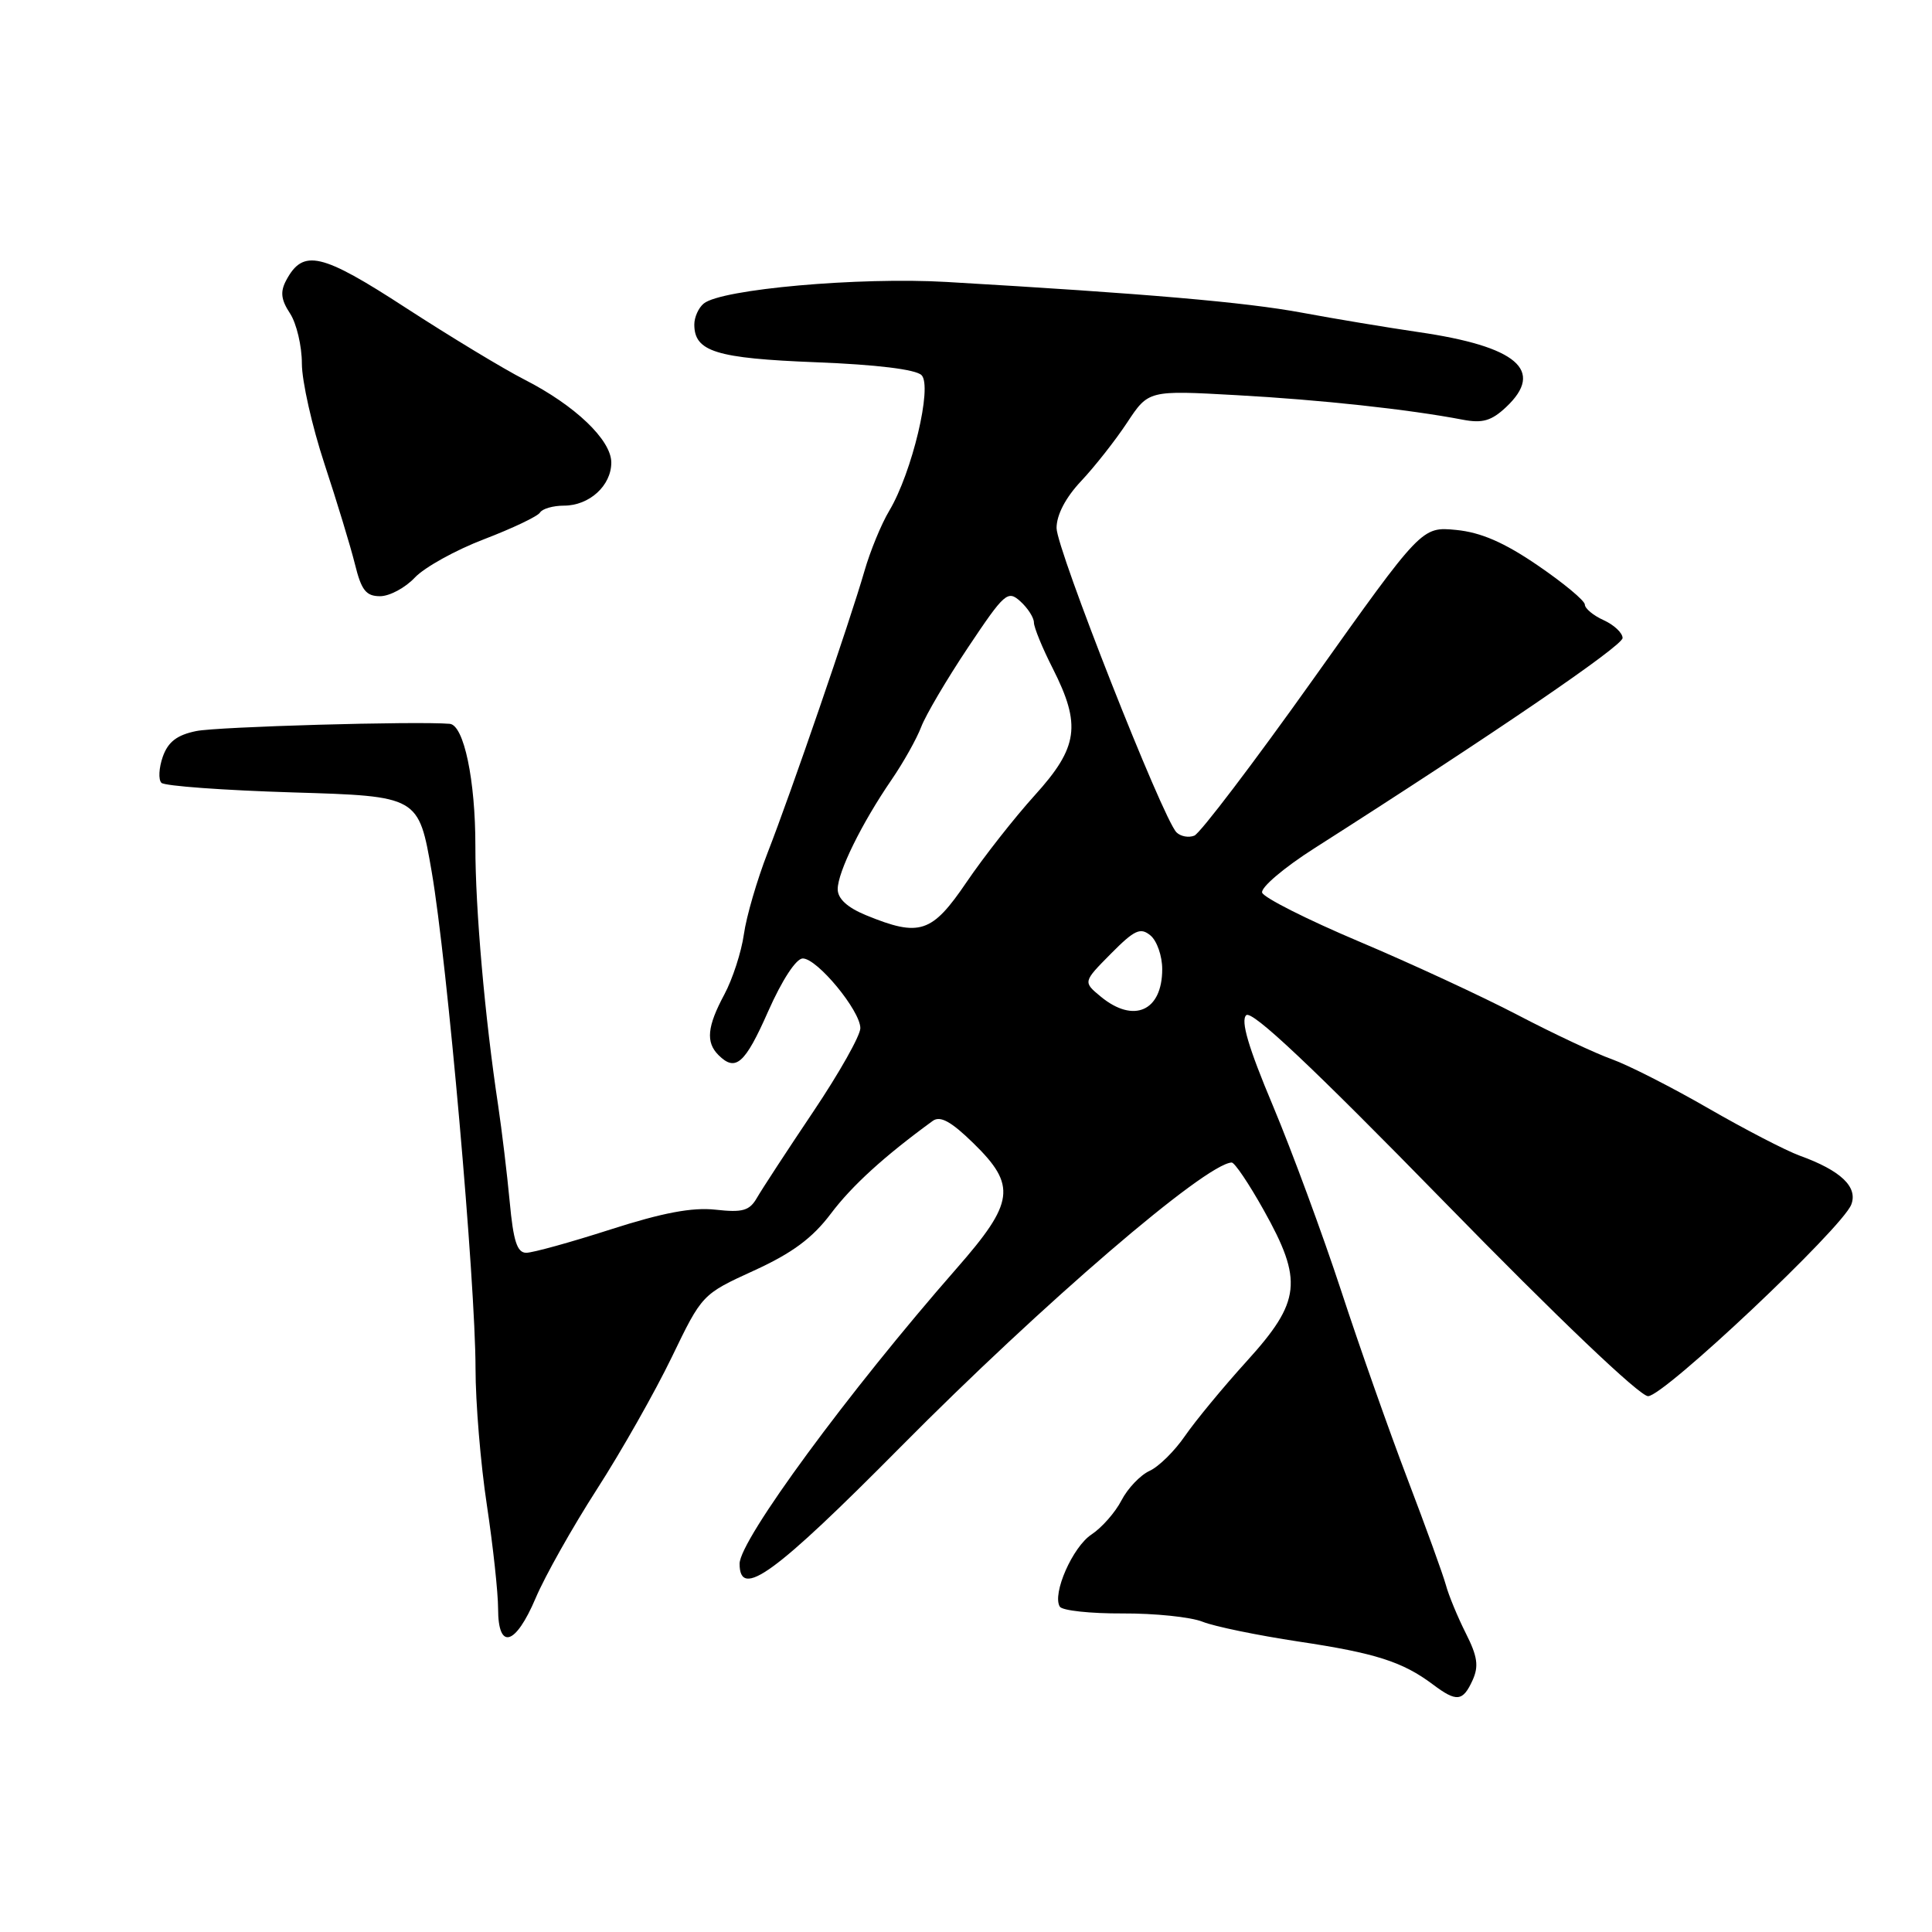<?xml version="1.0" encoding="UTF-8" standalone="no"?>
<!DOCTYPE svg PUBLIC "-//W3C//DTD SVG 1.1//EN" "http://www.w3.org/Graphics/SVG/1.1/DTD/svg11.dtd" >
<svg xmlns="http://www.w3.org/2000/svg" xmlns:xlink="http://www.w3.org/1999/xlink" version="1.1" viewBox="0 0 256 256">
 <g >
 <path fill="currentColor"
d=" M 195.12 222.65 C 195.97 220.78 195.78 219.48 194.22 216.40 C 193.14 214.25 191.95 211.38 191.58 210.00 C 191.20 208.62 188.92 202.32 186.51 196.00 C 184.10 189.68 180.13 178.43 177.70 171.00 C 175.26 163.57 171.20 152.56 168.67 146.52 C 165.41 138.77 164.37 135.24 165.13 134.52 C 165.88 133.81 173.83 141.30 191.37 159.25 C 206.42 174.66 217.27 185.00 218.38 185.00 C 220.49 185.00 244.07 162.76 245.30 159.62 C 246.21 157.28 243.92 155.10 238.47 153.13 C 236.65 152.47 231.19 149.64 226.33 146.84 C 221.48 144.04 215.74 141.13 213.60 140.36 C 211.45 139.60 205.82 136.96 201.10 134.49 C 196.37 132.02 186.91 127.64 180.07 124.75 C 173.23 121.86 167.46 118.95 167.24 118.28 C 167.03 117.61 170.15 114.95 174.18 112.39 C 197.75 97.36 215.00 85.59 215.00 84.54 C 215.00 83.87 213.88 82.81 212.50 82.18 C 211.12 81.56 210.00 80.62 210.00 80.11 C 210.00 79.60 207.19 77.26 203.76 74.92 C 199.30 71.87 196.22 70.54 192.95 70.22 C 188.38 69.78 188.38 69.78 174.01 89.99 C 166.10 101.11 159.01 110.44 158.25 110.73 C 157.49 111.03 156.43 110.83 155.89 110.29 C 154.07 108.47 140.00 72.76 140.00 69.97 C 140.00 68.22 141.20 65.93 143.25 63.75 C 145.04 61.85 147.78 58.37 149.34 56.01 C 152.18 51.71 152.18 51.71 163.84 52.36 C 174.96 52.97 186.66 54.24 193.81 55.61 C 196.43 56.11 197.62 55.77 199.56 53.95 C 204.74 49.08 201.03 45.90 187.93 44.00 C 183.84 43.40 176.90 42.25 172.50 41.43 C 165.02 40.04 151.86 38.90 125.41 37.36 C 113.86 36.69 95.57 38.31 93.25 40.22 C 92.56 40.78 92.00 42.03 92.00 43.00 C 92.00 46.59 94.88 47.48 108.10 48.00 C 116.15 48.31 121.35 48.95 122.11 49.71 C 123.58 51.18 120.85 62.63 117.83 67.68 C 116.78 69.43 115.30 73.03 114.54 75.68 C 112.63 82.30 104.80 105.09 101.71 113.00 C 100.32 116.58 98.90 121.43 98.57 123.79 C 98.24 126.14 97.07 129.74 95.98 131.77 C 93.70 136.02 93.50 138.10 95.20 139.80 C 97.47 142.07 98.71 140.98 101.79 134.00 C 103.62 129.87 105.49 127.00 106.37 127.00 C 108.29 127.00 114.00 133.92 114.00 136.24 C 114.00 137.22 111.19 142.20 107.75 147.32 C 104.31 152.44 100.97 157.56 100.31 158.70 C 99.32 160.43 98.42 160.69 94.81 160.29 C 91.72 159.95 87.78 160.70 80.90 162.91 C 75.61 164.61 70.59 166.00 69.73 166.00 C 68.52 166.00 68.02 164.45 67.54 159.25 C 67.19 155.54 66.50 149.80 66.01 146.50 C 64.25 134.88 62.98 120.41 62.99 112.12 C 63.00 103.38 61.47 96.07 59.59 95.91 C 55.22 95.54 28.79 96.29 26.00 96.87 C 23.45 97.39 22.27 98.30 21.57 100.27 C 21.05 101.75 20.97 103.31 21.39 103.73 C 21.82 104.15 29.65 104.72 38.82 105.00 C 55.47 105.50 55.47 105.50 57.20 115.50 C 59.26 127.46 63.00 169.82 63.01 181.32 C 63.01 185.82 63.68 193.96 64.51 199.41 C 65.33 204.86 66.00 211.05 66.00 213.16 C 66.00 218.72 68.30 218.06 70.98 211.75 C 72.20 208.86 75.85 202.38 79.09 197.34 C 82.33 192.31 86.79 184.43 89.01 179.84 C 93.03 171.51 93.04 171.50 99.90 168.36 C 104.96 166.05 107.64 164.07 110.09 160.82 C 112.90 157.09 117.20 153.18 123.60 148.52 C 124.59 147.81 126.03 148.60 128.97 151.47 C 134.73 157.09 134.43 159.32 126.75 168.08 C 112.44 184.41 98.00 204.06 98.00 207.20 C 98.00 211.96 102.60 208.62 119.36 191.70 C 138.12 172.76 159.71 154.21 163.20 154.04 C 163.59 154.02 165.50 156.86 167.45 160.35 C 172.68 169.69 172.38 172.44 165.25 180.31 C 162.08 183.80 158.38 188.29 157.01 190.28 C 155.65 192.26 153.54 194.35 152.32 194.90 C 151.10 195.46 149.42 197.22 148.60 198.81 C 147.78 200.40 145.99 202.43 144.64 203.32 C 142.13 204.96 139.39 211.20 140.43 212.89 C 140.75 213.41 144.49 213.81 148.75 213.79 C 153.01 213.77 157.78 214.26 159.35 214.89 C 160.92 215.52 166.63 216.69 172.04 217.51 C 182.26 219.04 185.86 220.19 189.88 223.21 C 193.01 225.56 193.83 225.47 195.12 222.65 Z  M 54.97 76.53 C 56.24 75.18 60.37 72.89 64.14 71.45 C 67.90 70.01 71.24 68.42 71.55 67.92 C 71.86 67.41 73.29 67.00 74.73 67.00 C 78.09 67.00 81.00 64.35 81.00 61.29 C 81.00 58.30 76.20 53.72 69.50 50.30 C 66.75 48.90 59.68 44.62 53.79 40.80 C 42.57 33.50 40.17 32.95 37.93 37.13 C 37.11 38.66 37.23 39.71 38.43 41.53 C 39.29 42.85 40.00 45.84 40.00 48.17 C 40.00 50.50 41.35 56.48 42.99 61.46 C 44.63 66.43 46.45 72.41 47.03 74.75 C 47.88 78.21 48.50 79.00 50.36 79.00 C 51.62 79.00 53.69 77.89 54.97 76.53 Z  M 145.86 132.06 C 143.50 130.11 143.50 130.11 147.19 126.38 C 150.33 123.21 151.11 122.85 152.44 123.95 C 153.30 124.66 154.00 126.67 154.00 128.42 C 154.00 133.97 150.23 135.66 145.86 132.06 Z  M 114.75 121.27 C 112.27 120.25 111.00 119.08 111.00 117.82 C 111.00 115.56 114.17 109.11 118.13 103.33 C 119.71 101.03 121.47 97.88 122.06 96.33 C 122.65 94.77 125.44 90.03 128.27 85.79 C 133.12 78.53 133.53 78.17 135.21 79.69 C 136.19 80.58 137.00 81.84 137.00 82.49 C 137.00 83.13 138.12 85.87 139.50 88.58 C 143.29 96.07 142.88 99.01 137.12 105.37 C 134.44 108.33 130.37 113.51 128.08 116.88 C 123.48 123.66 121.87 124.19 114.75 121.27 Z "/>
</g>
</svg>